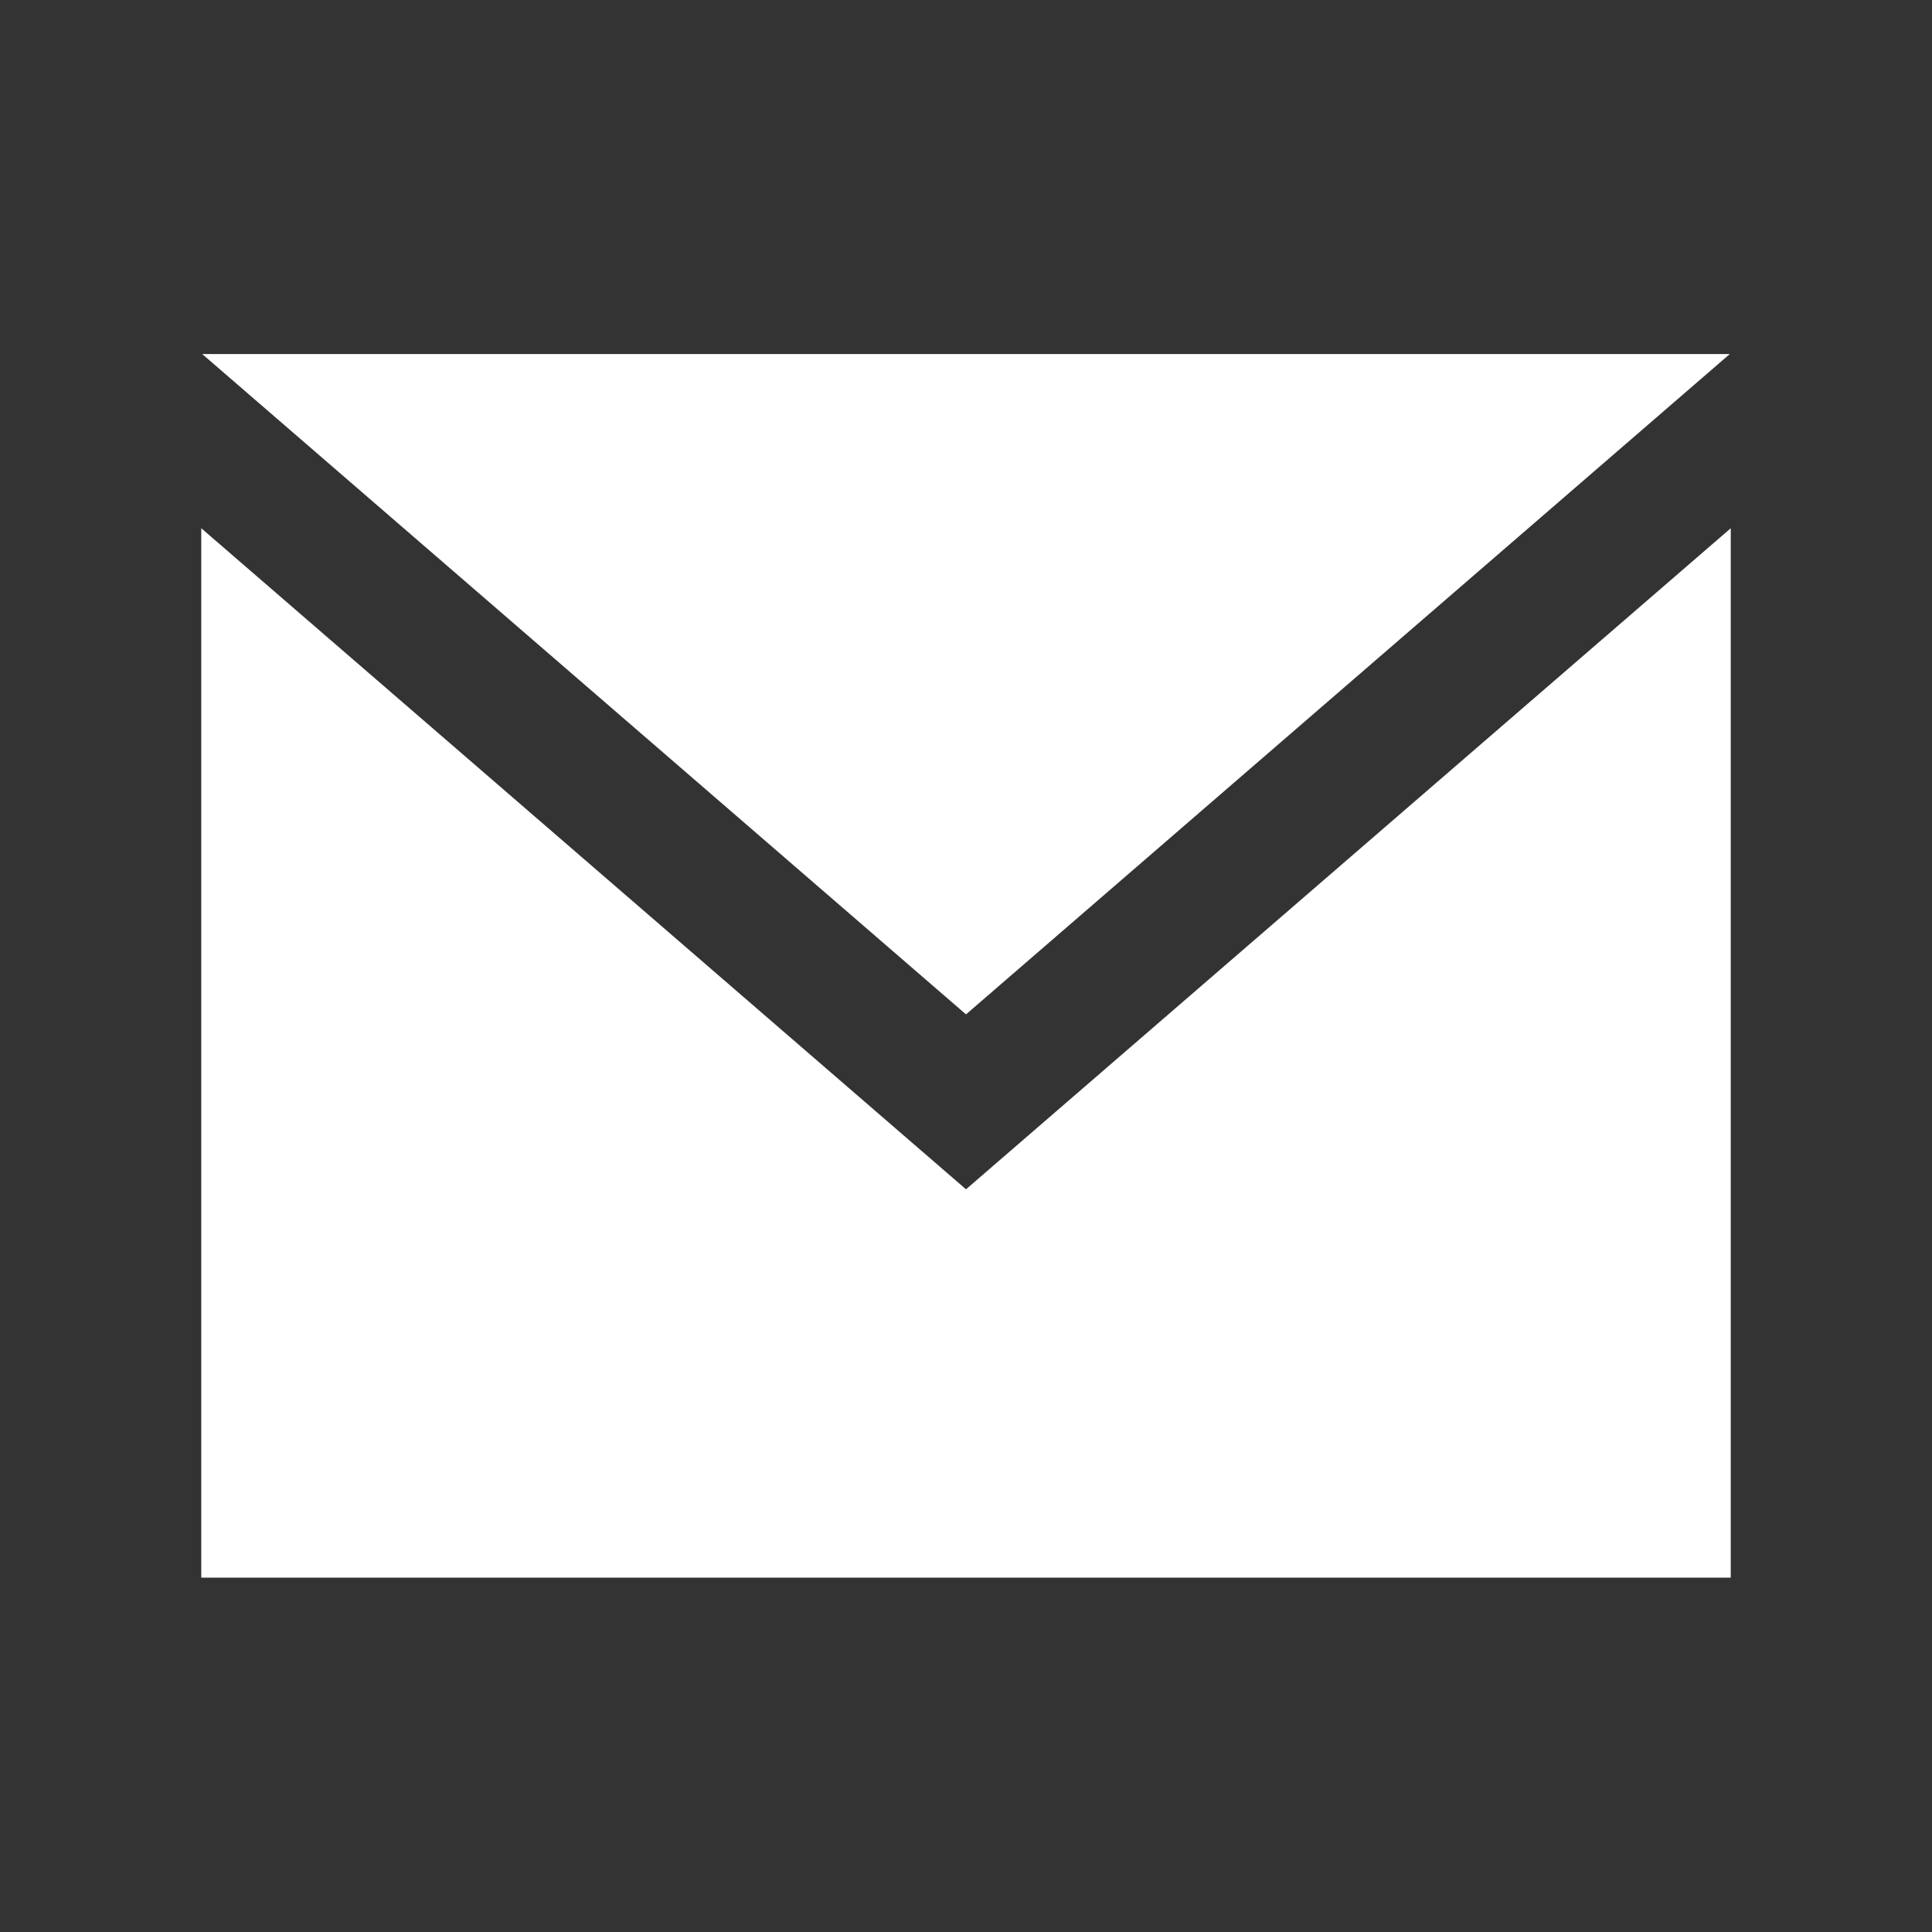 <svg width="24" height="24" viewBox="0 0 24 24" fill="none" xmlns="http://www.w3.org/2000/svg">
<rect x="0" y="0" width="24" height="24" fill="#333333" stroke="none"/>
<path d="M12 12.601L2.512 4.398H21.488L12 12.601ZM12 14.774L2.5 6.562V19.598H21.5V6.562L12 14.774Z" fill="white"/>
</svg>
